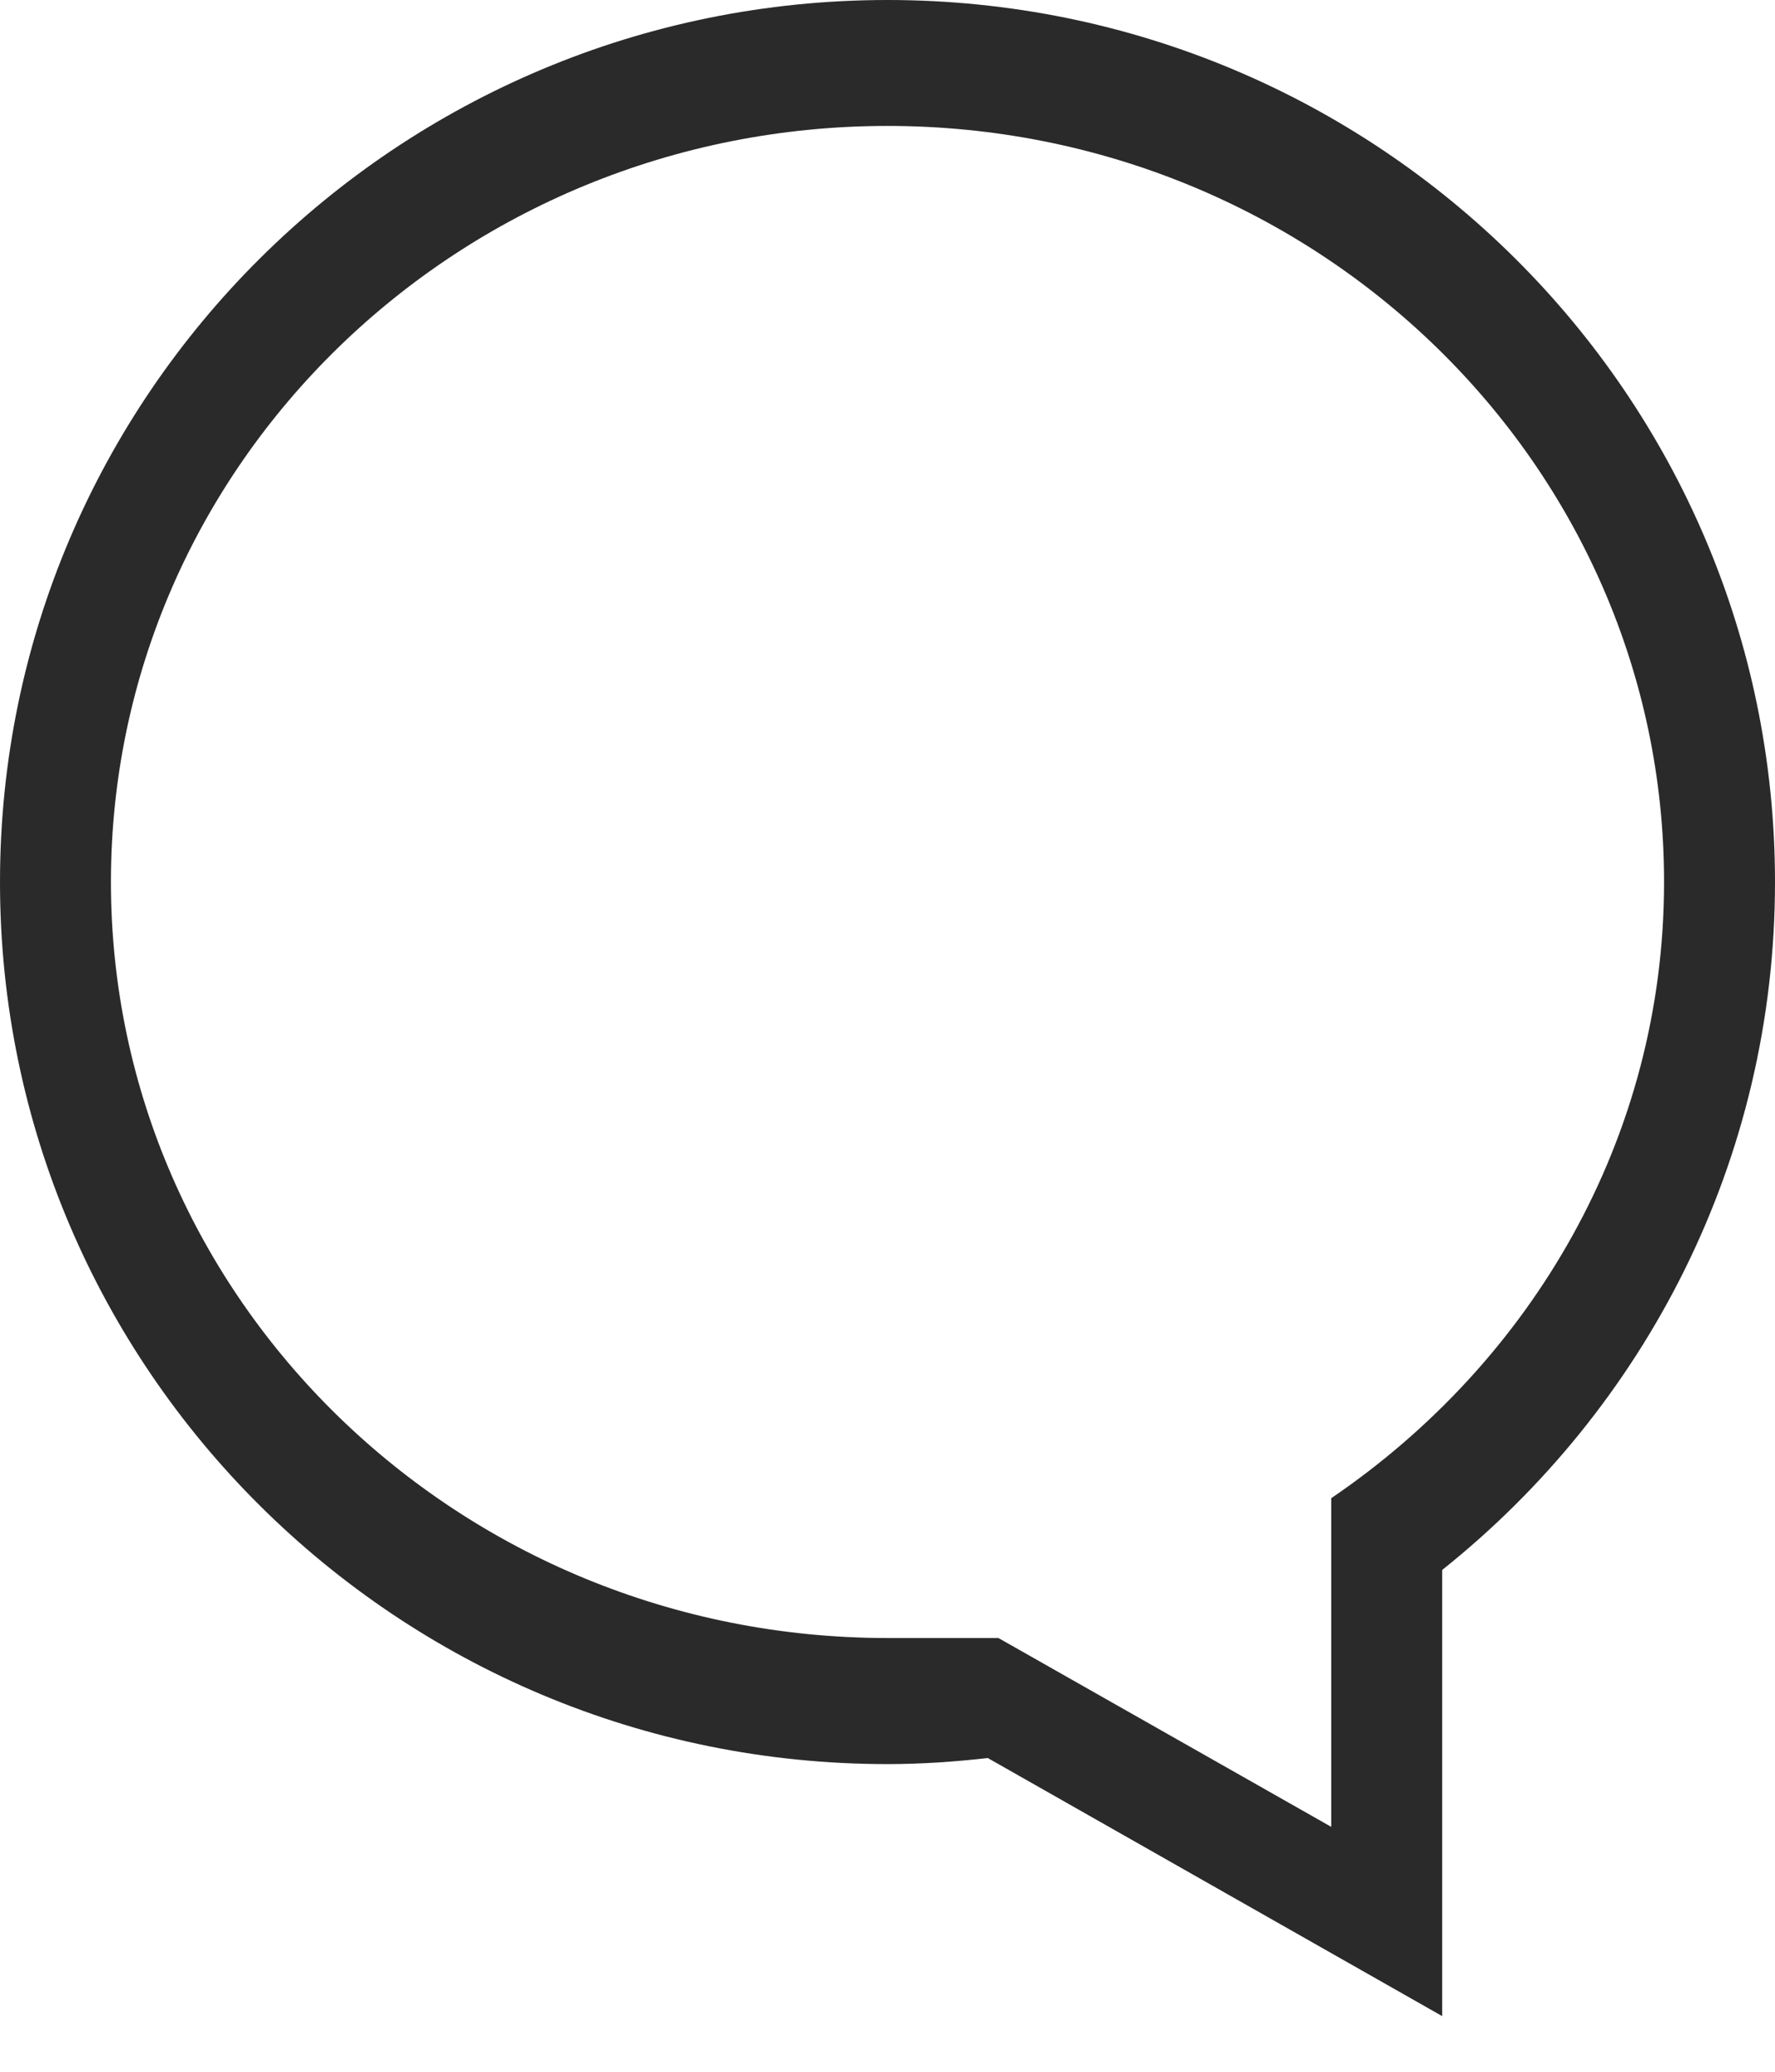 <svg width="12" height="14" viewBox="0 0 12 14" fill="none" xmlns="http://www.w3.org/2000/svg">
<path fill-rule="evenodd" clip-rule="evenodd" d="M6 11.921C6.23 11.921 6.455 11.905 6.678 11.88L9.75 13.624V10.609C11.121 9.516 12 7.841 12 5.961C12 2.669 9.314 0 6 0C2.687 0 0 2.669 0 5.961C0 9.252 2.687 11.921 6 11.921ZM6 0.851C8.899 0.851 11.25 3.139 11.25 5.96C11.25 7.69 10.355 9.203 9 10.124V10.216V12.345L6.75 11.069C6.75 11.069 6.86 11.069 6 11.069C3.101 11.069 0.75 8.781 0.75 5.96C0.75 3.139 3.101 0.851 6 0.851Z" fill="#2A2A2A"/>
</svg>
